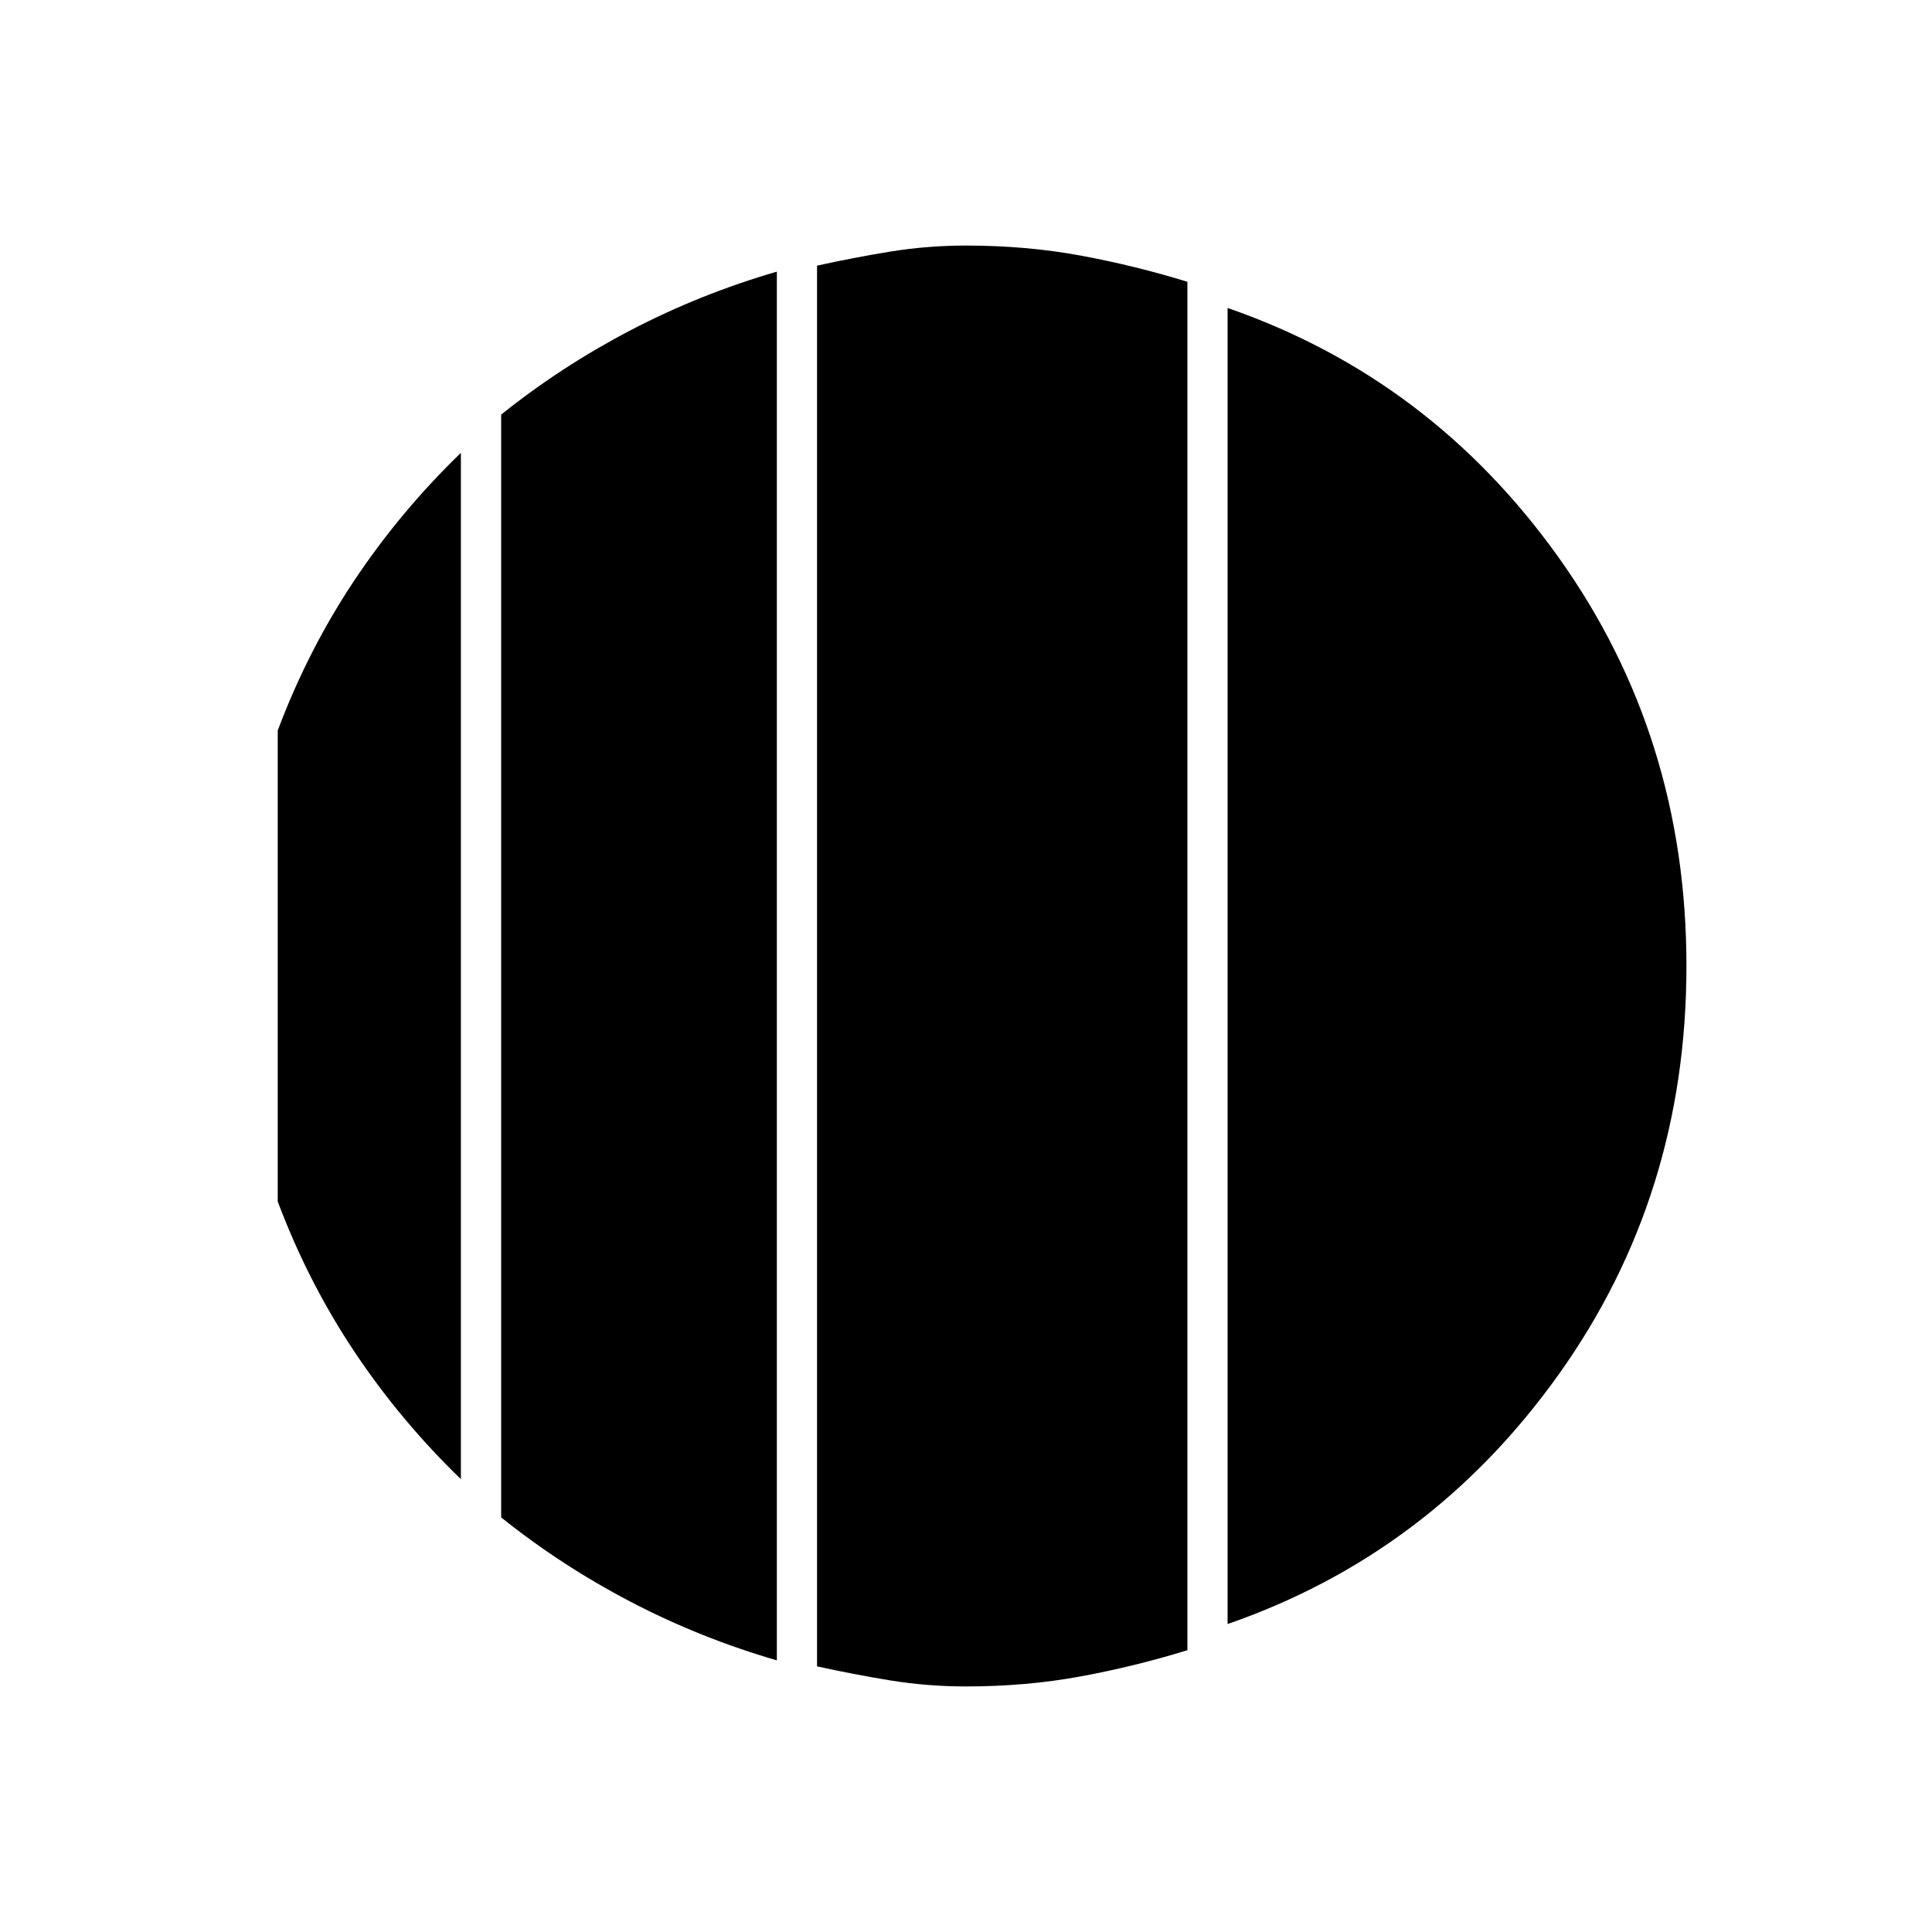 <svg xmlns="http://www.w3.org/2000/svg" height="20" width="20"><path d="M4.771 4.688v10.624q-.625-.604-1.104-1.322-.479-.719-.792-1.552V7.562q.313-.833.792-1.552.479-.718 1.104-1.322Zm3.271-1.876v14.376q-.792-.23-1.511-.605-.719-.375-1.343-.875V4.292q.624-.5 1.343-.875t1.511-.605Zm4.666 14V3.188q2.104.729 3.427 2.583T17.458 10q0 2.375-1.323 4.229t-3.427 2.583ZM10 17.458q-.396 0-.781-.062-.386-.063-.761-.146V2.75q.375-.083.761-.146.385-.062.781-.062.625 0 1.188.104.562.104 1.104.271v14.166q-.542.167-1.104.271-.563.104-1.188.104Z"/></svg>